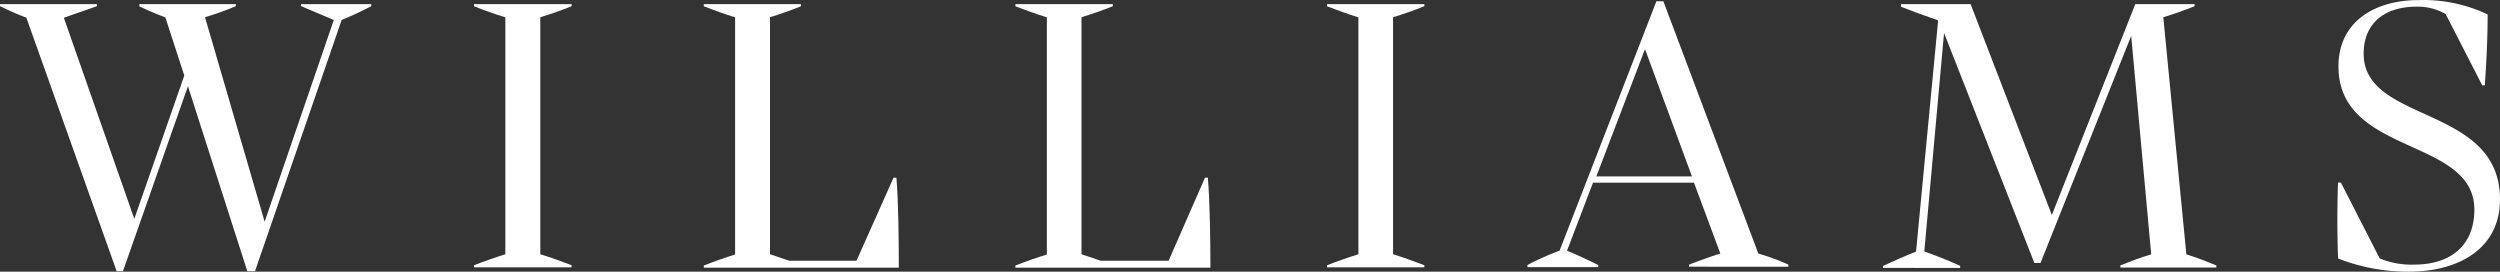 <svg xmlns="http://www.w3.org/2000/svg" viewBox="0 0 500 54.33"><rect x="0" y="0" width="500" height="54.33" fill="#333333" stroke="none"/><defs><style>.cls-1{fill:#fff;}</style></defs><g id="Layer_2" data-name="Layer 2"><g id="Layer_1-2" data-name="Layer 1"><g id="Layer_2-2" data-name="Layer 2"><g id="Layer_1-2-2" data-name="Layer 1-2"><g id="Layer_2-2-2" data-name="Layer 2-2"><g id="Layer_1-2-2-2" data-name="Layer 1-2-2"><path class="cls-1" d="M60.26.82h14v.42C72.69,2.06,70.73,3,68.33,4L51,54.24H49.46l-11.87-37-13,37H23.33L5.27,3.53C3.31,2.81,1.74,2.06,0,1.24V.82H19.38v.42L12.77,3.55,26.86,43.77l10-28.66L33.07,3.47a54.07,54.07,0,0,1-5.2-2.21V.82H47.16v.42A58.61,58.61,0,0,1,41,3.44l11.93,40.9L66.76,4l-6.61-2.8Z"/><path class="cls-1" d="M114.32.82v.42c-1.81.75-4.41,1.65-6.26,2.2V50.85c1.9.57,4.41,1.48,6.26,2.2v.42H94.81v-.42c1.81-.72,4.41-1.63,6.26-2.2V3.47C99.18,2.89,96.66,2,94.81,1.26V.82Z"/><path class="cls-1" d="M178.71,35.53h.57c.42,5,.48,12.94.48,18h-39v-.42c1.81-.73,4.41-1.64,6.26-2.21V3.47c-1.89-.58-4.41-1.48-6.26-2.21V.82h19.45v.42C158.4,2,155.8,2.89,154,3.44V50.85l3.88,1.3h13.42Z"/><path class="cls-1" d="M241,35.53h.57c.42,5,.51,12.94.51,18h-39v-.42c1.83-.73,4.41-1.64,6.29-2.21V3.47C207.48,2.89,205,2,203.09,1.26V.82h19.47v.42c-1.83.75-4.41,1.65-6.26,2.2V50.85l3.86,1.3h13.56Z"/><path class="cls-1" d="M284.87.82v.42c-1.81.75-4.41,1.65-6.26,2.2V50.85c1.89.57,4.41,1.48,6.26,2.2v.42H265.42v-.42c1.81-.72,4.41-1.63,6.26-2.2V3.47c-1.89-.58-4.4-1.48-6.26-2.21V.82Z"/><path class="cls-1" d="M332.67.25l19,50.47a42.66,42.66,0,0,1,6,2.2v.42H337.81v-.42c2.2-.81,4.12-1.56,6.26-2.2L338.8,36.54H318.6l-5.2,13.6c2.4,1,4.28,1.9,6.26,2.87v.42H305.49V53a56,56,0,0,1,6.43-2.87L331.28.25ZM329,9.82l-9.73,25.46h19.12Z"/><path class="cls-1" d="M437.27,50.87c2.07.64,4,1.39,6,2.21v.42h-19.2v-.42c2.05-.82,4-1.57,6.17-2.21l-4-43.7h0L408.1,52.59h-1.23l-18.06-46h0l-3.95,43.7c2.38.82,5,1.9,7.17,2.87v.42H376.59v-.39c2-.91,4.41-2,6.62-2.87l4.41-46.17L387.44,4c-2.47-.84-4.94-1.75-7.25-2.65V.82h13.93L410.37,43,427.06.82h11.86v.42c-2.07.82-4.12,1.57-6.26,2.2h0Z"/><path class="cls-1" d="M467.61,51.69c-.18-5.12-.18-10.72,0-15.17h.57l7.76,15.17a16.79,16.79,0,0,0,6.93,1.23c7.32,0,12-3.88,12-11,0-14.51-27.18-10.72-27.18-28.67,0-8.82,7.16-13.23,16-13.23a29.92,29.92,0,0,1,13.84,2.87c0,4.7-.24,9.48-.57,14.18h-.51L489.13,2.81a11.27,11.27,0,0,0-5.78-1.48c-6.61,0-10.62,3.46-10.62,9.39,0,14.09,27.27,10.14,27.27,29.17,0,9.81-8.25,14.44-18.21,14.44A38,38,0,0,1,467.61,51.69Z"/></g></g></g></g></g></g></svg>